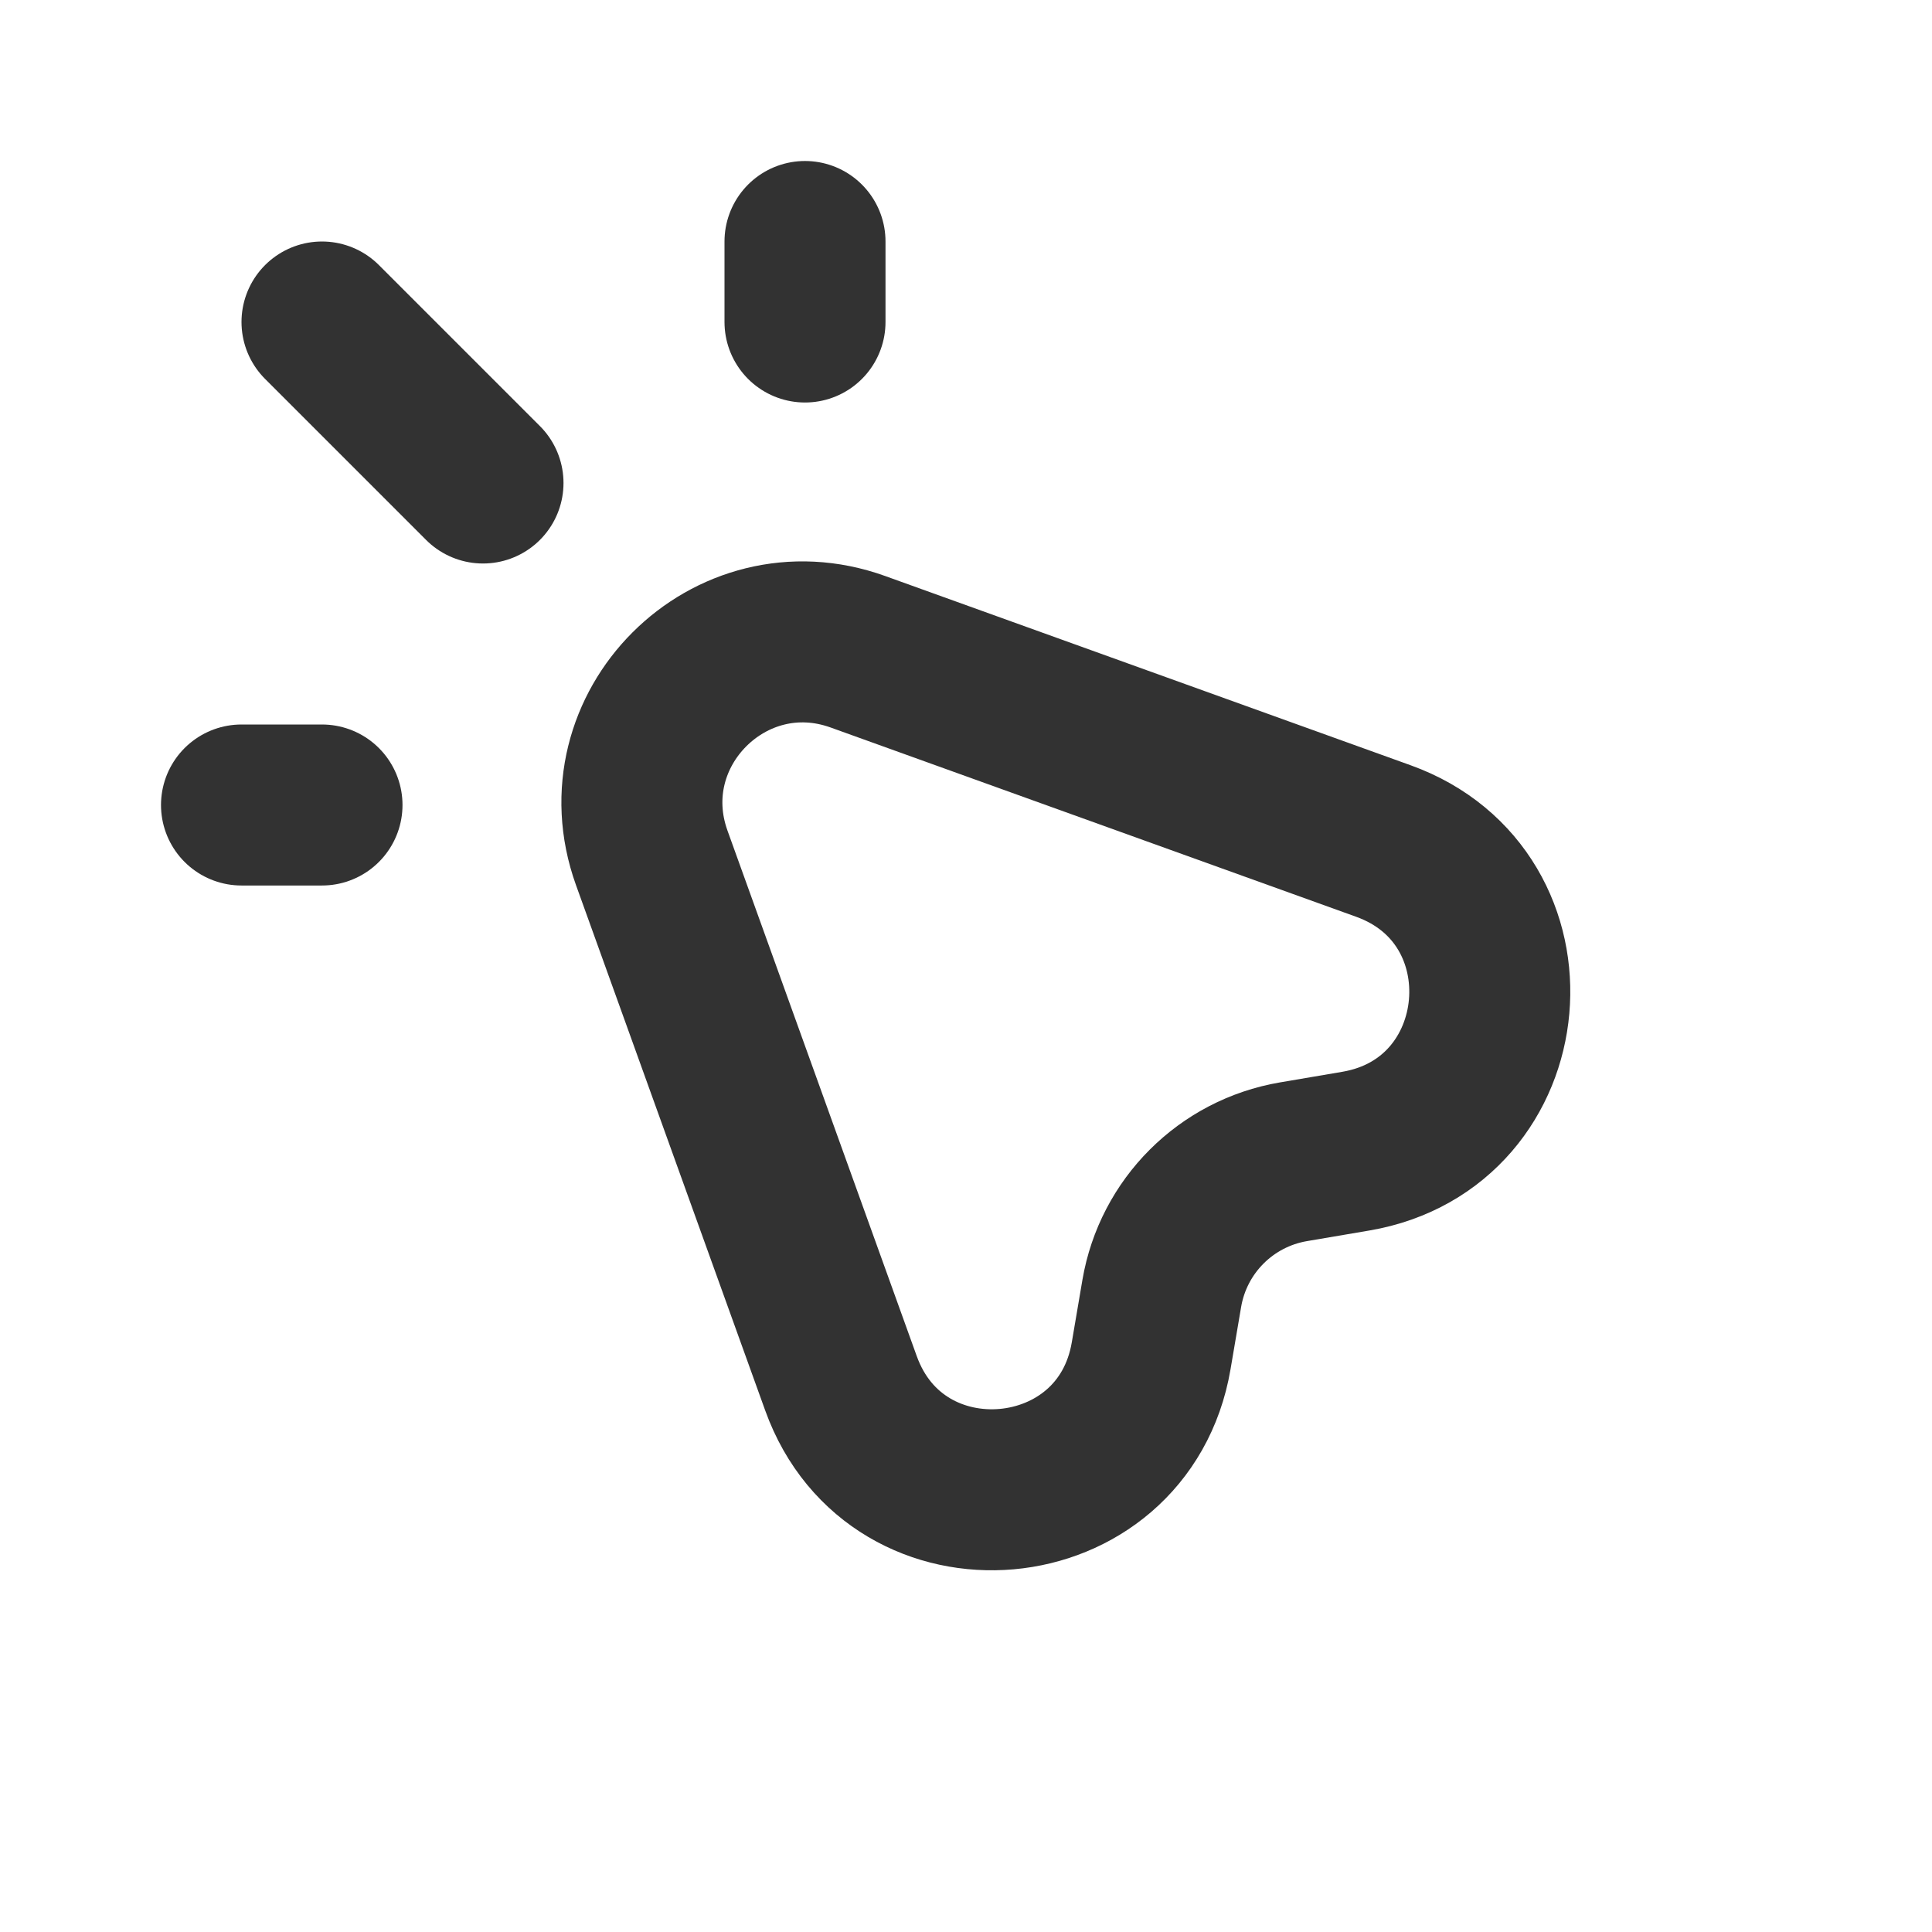 <?xml version="1.0" encoding="utf-8"?><!-- Uploaded to: SVG Repo, www.svgrepo.com, Generator: SVG Repo Mixer Tools -->
<svg width="32px" height="32px" viewBox="0 0 24 24" fill="none" xmlns="http://www.w3.org/2000/svg">
<path d="M10.447 17.184L8.096 10.656C7.523 9.063 9.063 7.523 10.656 8.096L17.184 10.447C19.118 11.143 18.869 13.954 16.843 14.3L16.067 14.432C15.23 14.575 14.575 15.23 14.432 16.067L14.3 16.843C13.954 18.869 11.143 19.118 10.447 17.184Z" stroke="#323232" stroke-width="2" stroke-linecap="round" stroke-linejoin="round"/>
<path d="M10 4V3" stroke="#323232" stroke-width="2" stroke-linecap="round" stroke-linejoin="round"/>
<path d="M4 10H3" stroke="#323232" stroke-width="2" stroke-linecap="round" stroke-linejoin="round"/>
<path d="M4 4L6 6" stroke="#323232" stroke-width="2" stroke-linecap="round" stroke-linejoin="round"/>
</svg>